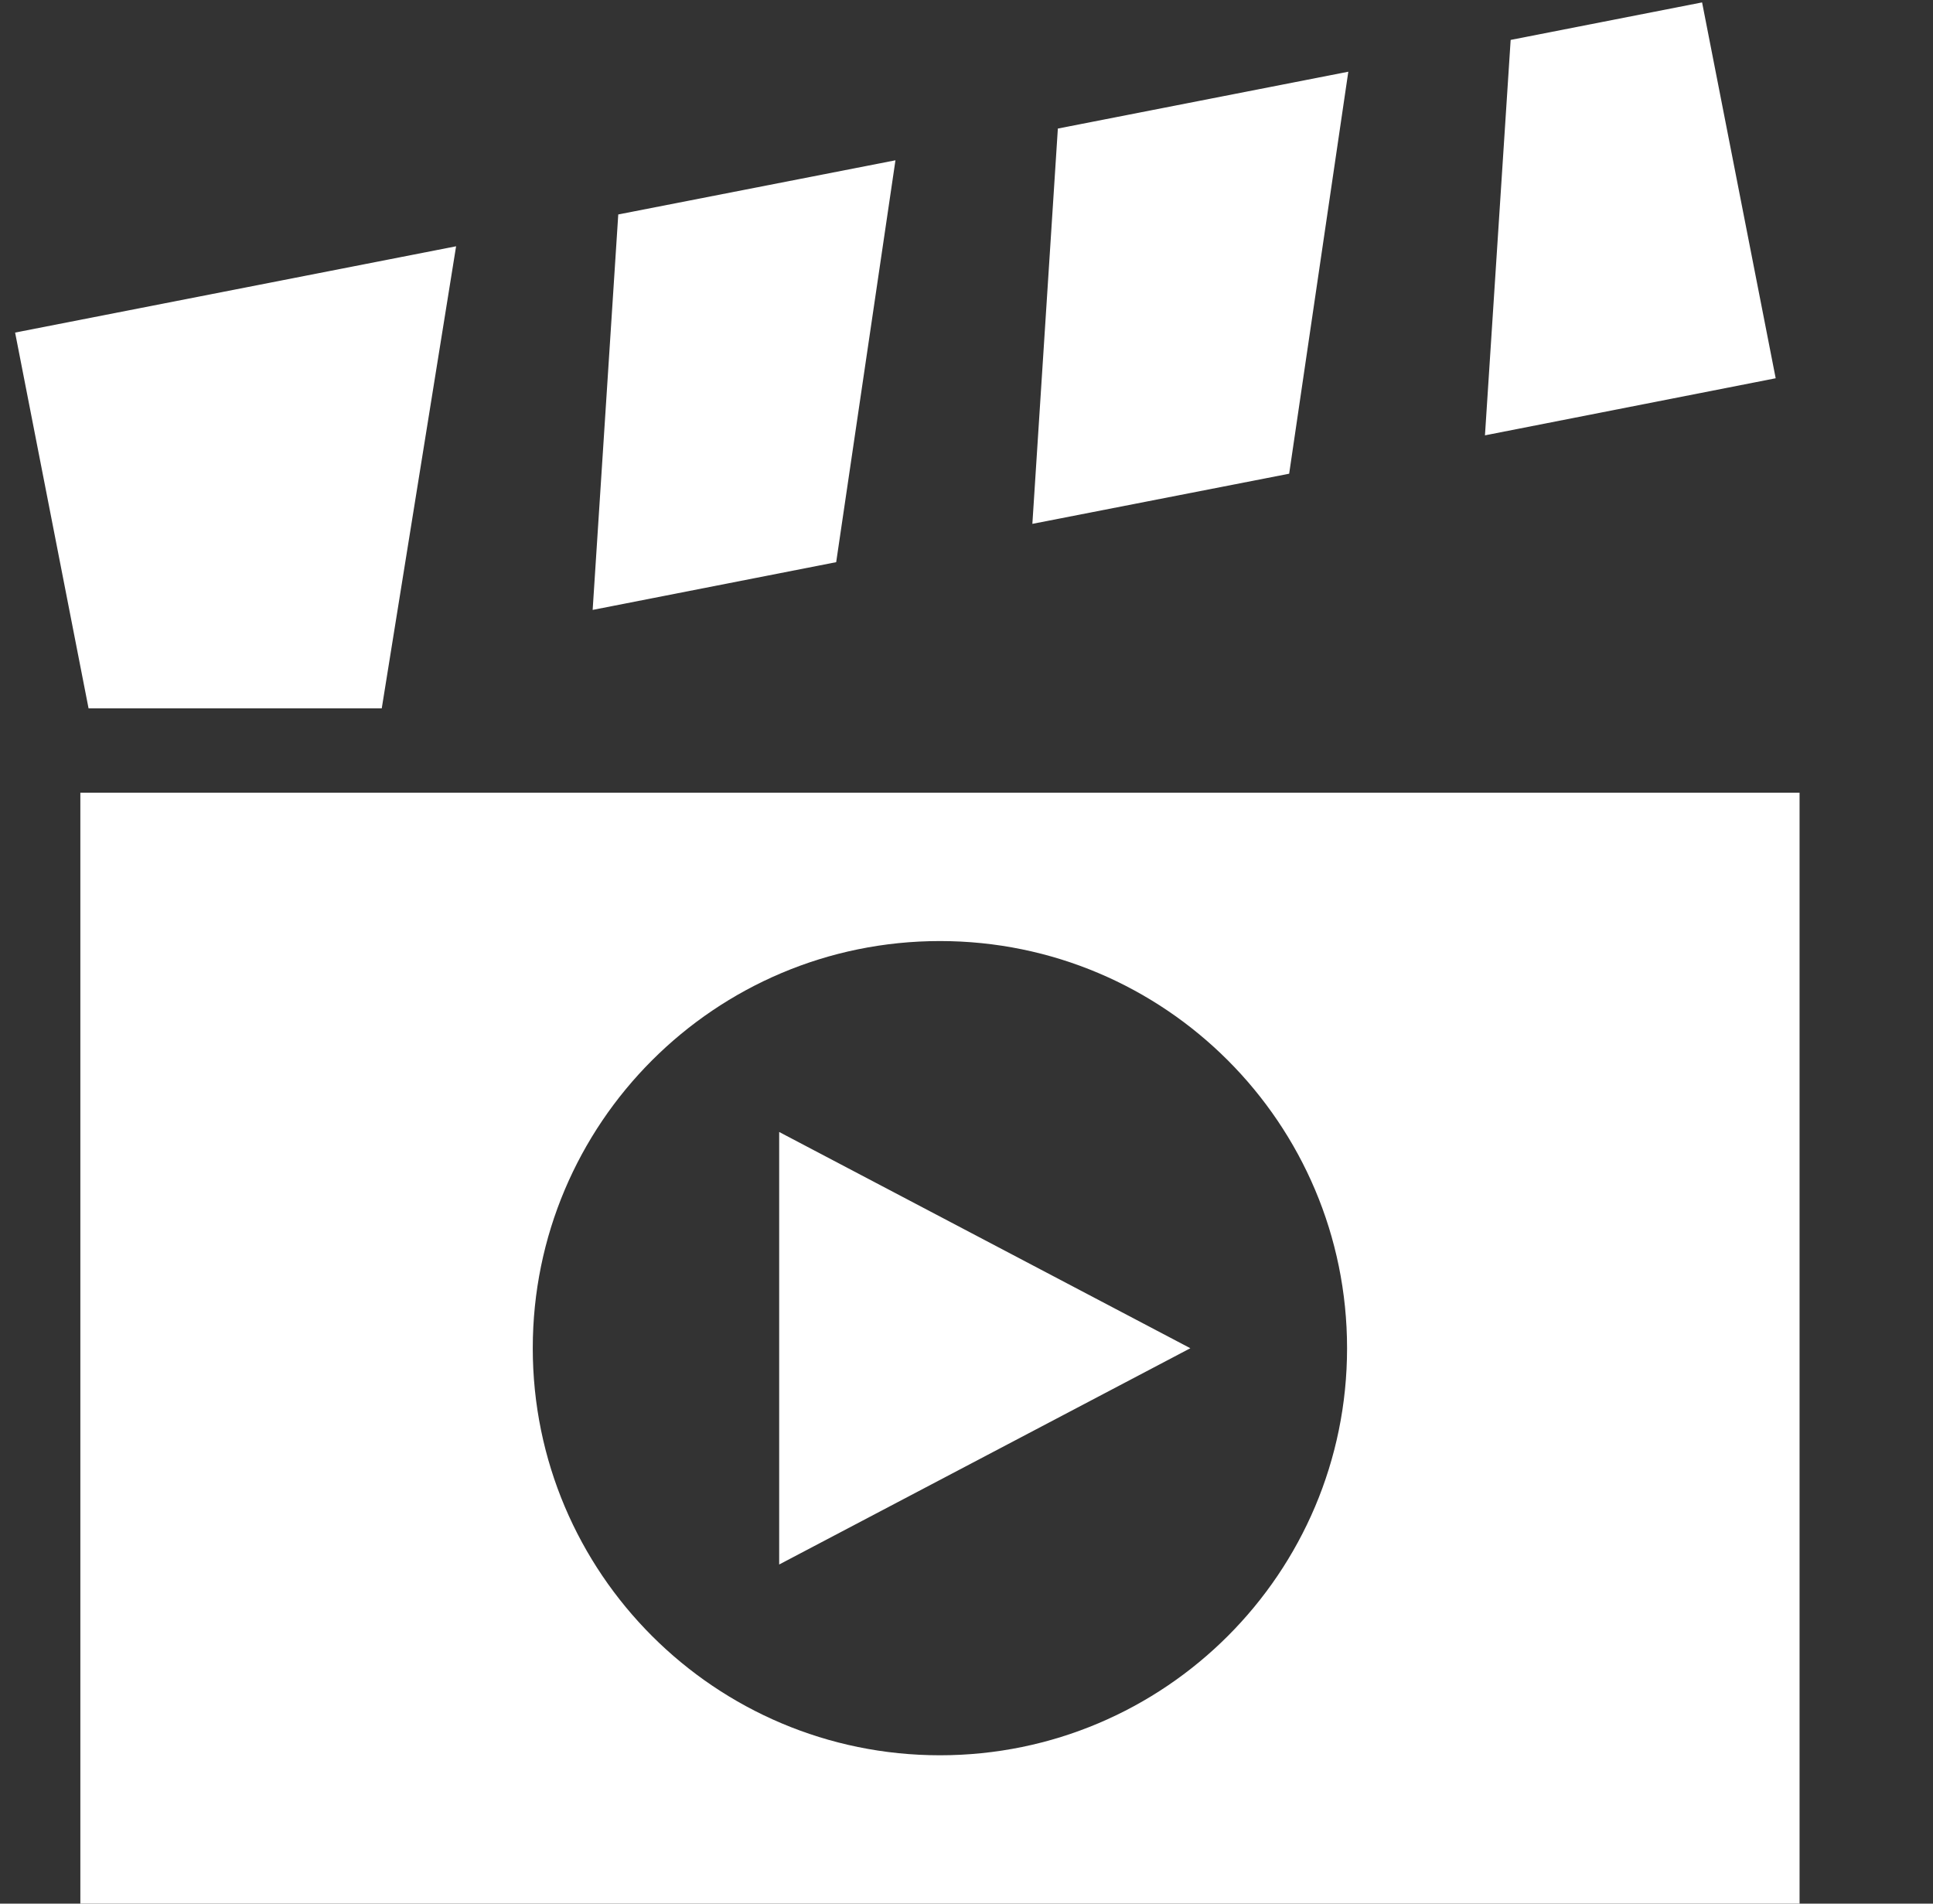 <?xml version="1.0" encoding="utf-8"?>
<!-- Generator: Adobe Illustrator 16.0.0, SVG Export Plug-In . SVG Version: 6.00 Build 0)  -->
<!DOCTYPE svg PUBLIC "-//W3C//DTD SVG 1.1//EN" "http://www.w3.org/Graphics/SVG/1.1/DTD/svg11.dtd">
<svg version="1.1" xmlns="http://www.w3.org/2000/svg" xmlns:xlink="http://www.w3.org/1999/xlink" x="0px" y="0px" width="65px"
	 height="64px" viewBox="0 0 65 64" enable-background="new 0 0 65 64" xml:space="preserve">
<rect x="0" y="0" width="65" height="64" fill="#333333" stroke="none"/>
<g id="Layer_2" display="none">
	<rect x="-12.5" y="-7.667" display="inline" fill="#00A651" width="112.334" height="90.667"/>
</g>
<g id="Layer_1" display="none">
	<g display="inline">
		<g>
			<g>
				<polygon fill="#FFFFFF" points="54.278,0.281 52.167,9.701 57.938,3.937 				"/>
			</g>
			<g>
				<polygon fill="#FFFFFF" points="64.215,10.213 54.794,12.328 60.557,6.558 				"/>
			</g>
			<path fill="#FFFFFF" d="M29.034,32.377l3.328-3.328c-2.219-0.975-4.907-0.558-6.726,1.257c-2.361,2.36-2.361,6.203,0,8.568
				c2.362,2.359,6.202,2.359,8.567,0c1.818-1.818,2.234-4.506,1.255-6.729l-3.327,3.333h-3.097l0,0l0,0V32.377z"/>
			<g>
				<path fill="#FFFFFF" d="M38.085,42.764c-4.506,4.508-11.823,4.508-16.334-0.008c-4.511-4.506-4.511-11.824,0.004-16.331
					c3.975-3.985,10.145-4.448,14.636-1.403l4.321-4.323c-6.894-5.367-16.901-4.89-23.233,1.451c-6.86,6.86-6.86,18.02,0,24.879
					c6.86,6.857,18.027,6.857,24.881,0c6.34-6.336,6.817-16.336,1.449-23.23l-4.337,4.333
					C42.515,32.628,42.068,38.781,38.085,42.764z"/>
			</g>
			<g>
				<path fill="#FFFFFF" d="M46.252,50.916c-9.037,9.027-23.626,9.027-32.655,0c-9.033-9.027-9.033-23.62,0-32.651
					c8.504-8.51,21.947-8.997,31.028-1.477l4.299-4.29C37.477,2.646,20.152,3.139,9.31,13.978
					C-2.057,25.343-2.057,43.836,9.313,55.201c11.362,11.359,29.858,11.359,41.221-0.006c10.839-10.842,11.324-28.165,1.479-39.604
					l-4.298,4.302C55.233,28.972,54.756,42.404,46.252,50.916z"/>
			</g>
		</g>
	</g>
</g>
<g id="Layer_3" display="none">
	<g display="inline">
		<g>
			<path fill="none" d="M54.941,28.387c-2.005,0-3.634,1.625-3.634,3.628c0,2.002,1.629,3.624,3.634,3.624
				c2.004,0,3.626-1.621,3.626-3.624C58.567,30.012,56.945,28.387,54.941,28.387z"/>
			<path fill="none" d="M38.576,28.85H13.57c-4.37,0-7.915,4.02-7.915,8.977v11.968c0,4.952,3.545,8.972,7.915,8.972h25.006
				c4.369,0,7.913-4.02,7.913-8.972V37.827C46.489,32.87,42.945,28.85,38.576,28.85z"/>
			<path fill="#FFFFFF" d="M51.644,22.12h-1.322H0.5v41.881h49.821h1.322h10.305V22.12H51.644z M46.489,49.795
				c0,4.952-3.544,8.972-7.913,8.972H13.57c-4.37,0-7.915-4.02-7.915-8.972V37.827c0-4.958,3.545-8.977,7.915-8.977h25.006
				c4.369,0,7.913,4.02,7.913,8.977V49.795z M54.722,43.06c-1.181,0-2.137-0.954-2.137-2.134c0-1.181,0.956-2.136,2.137-2.136
				c1.177,0,2.138,0.955,2.138,2.136C56.859,42.105,55.898,43.06,54.722,43.06z M54.941,35.639c-2.005,0-3.634-1.621-3.634-3.624
				c0-2.003,1.629-3.628,3.634-3.628c2.004,0,3.626,1.625,3.626,3.628C58.567,34.018,56.945,35.639,54.941,35.639z"/>
		</g>
		<polygon fill="#FFFFFF" points="25.167,22.59 21.531,24.858 10.272,6.807 13.901,4.541 		"/>
		<polygon fill="#FFFFFF" points="21.867,26.833 19.599,23.202 45.829,6.83 48.092,10.459 		"/>
	</g>
</g>
<g id="Layer_4">
	<g>
		<g>
			<polygon fill="#FFFFFF" points="35.572,4.322 34.715,17.612 43.35,15.926 45.339,2.411 			"/>
			<polygon fill="#FFFFFF" points="50.798,1.342 49.934,14.636 59.71,12.717 57.235,0.081 			"/>
			<polygon fill="#FFFFFF" points="20.79,7.21 19.929,20.505 28.118,18.9 30.111,5.389 			"/>
			<polygon fill="#FFFFFF" points="0.508,11.181 2.978,23.815 12.837,23.815 15.337,8.28 			"/>
		</g>
		<g>
			<path fill="#FFFFFF" d="M2.702,26.65v37.349h57.811V26.65H2.702z M31.608,59.012c-7.56,0-13.693-6.129-13.693-13.685
				c0-7.561,6.133-13.689,13.693-13.689c7.558,0,13.689,6.129,13.689,13.689C45.298,52.883,39.166,59.012,31.608,59.012z"/>
		</g>
		<polygon fill="#FFFFFF" points="26.201,38.057 26.201,52.598 40.027,45.327 		"/>
	</g>
</g>
<g id="Layer_5" display="none">
	<g display="inline">
		<g>
			<path fill="#FFFFFF" d="M30.425,27.674V46.82c0,0.499,0.472,0.899,1.051,0.899h6.172c0.582,0,1.052-0.4,1.052-0.899V27.674
				c0-0.495-0.47-0.9-1.052-0.9h-6.172C30.897,26.774,30.425,27.179,30.425,27.674z"/>
			<path fill="#FFFFFF" d="M42.393,20.734V46.82c0,0.499,0.475,0.899,1.056,0.899h6.171c0.576,0,1.051-0.4,1.051-0.899V20.734
				c0-0.493-0.475-0.899-1.051-0.899h-6.171C42.867,19.834,42.393,20.241,42.393,20.734z"/>
			<path fill="#FFFFFF" d="M18.454,34.617V46.82c0,0.499,0.468,0.899,1.047,0.899h6.177c0.579,0,1.051-0.4,1.051-0.899V34.617
				c0-0.5-0.473-0.899-1.051-0.899H19.5C18.922,33.718,18.454,34.117,18.454,34.617z"/>
			<g>
				<g>
					<rect x="40.321" y="53.584" fill="#FFFFFF" width="6.767" height="5.316"/>
					<rect x="20.374" y="53.584" fill="#FFFFFF" width="6.762" height="5.316"/>
					<rect x="6.598" y="38.363" fill="#FFFFFF" width="5.32" height="6.764"/>
					<rect x="30.352" y="53.584" fill="#FFFFFF" width="6.758" height="5.316"/>
					<rect x="6.598" y="18.415" fill="#FFFFFF" width="5.32" height="6.764"/>
					<path fill="#FFFFFF" d="M17.161,53.584h-5.243v-5.242h-5.32v7.904c0,1.464,1.19,2.654,2.658,2.654h7.905V53.584z"/>
					<rect x="6.598" y="28.385" fill="#FFFFFF" width="5.32" height="6.764"/>
					<g>
						<path fill="#FFFFFF" d="M64.156,55.569l-6.686-6.692c-0.426-0.417-0.802-0.496-1.021-0.27
							c-0.147,0.144-0.227,0.409-0.227,0.793v4.184H50.3V58.9h5.924l0.002,4.189c-0.002,0.976,0.554,1.2,1.245,0.51l6.682-6.675
							C64.836,56.238,64.844,56.255,64.156,55.569z"/>
						<path fill="#FFFFFF" d="M9.943,1.349C9.252,0.662,9.272,0.654,8.585,1.34L1.894,8.032C1.474,8.452,1.4,8.826,1.624,9.055
							C1.767,9.194,2.032,9.28,2.411,9.28l4.188-0.004v5.921h5.32V9.275h4.188c0.978,0.004,1.2-0.556,0.513-1.247L9.943,1.349z"/>
					</g>
				</g>
			</g>
		</g>
	</g>
</g>
<g id="Layer_6" display="none">
	<g display="inline">
		<g>
			<g>
				<path fill="#FFFFFF" d="M39.957,23.702c-5.414-5.414-14.189-5.414-19.602,0c-5.417,5.41-5.417,14.187,0,19.605
					c5.413,5.402,14.188,5.402,19.602,0C45.367,37.889,45.367,29.112,39.957,23.702z M23.329,40.327c-3.77-3.77-3.77-9.89,0-13.654
					c3.768-3.768,9.883-3.768,13.655,0c3.77,3.764,3.77,9.884,0,13.654C33.212,44.098,27.097,44.098,23.329,40.327z"/>
			</g>
			<g>
				<path fill="#FFFFFF" d="M18.544,44.903c-1.097-1.097-2.881-1.097-3.986,0l-0.14,0.151L18.4,49.04l0.144-0.144
					C19.649,47.789,19.649,46.007,18.544,44.903z M1.32,58.14c-1.093,1.1-1.093,2.893,0,3.992c1.105,1.097,2.893,1.097,3.994,0
					l11.804-11.806l-3.994-3.99L1.32,58.14z"/>
			</g>
		</g>
		<g>
			<g>
				<path fill="#FFFFFF" d="M33.64,12.565c0,0.48,0.393,0.87,0.872,0.87H53.09c0.478,0,0.865-0.39,0.865-0.87
					c0-0.476-0.388-0.87-0.865-0.87H34.512C34.032,11.695,33.64,12.089,33.64,12.565z M53.955,7.729c0-0.484-0.388-0.87-0.865-0.87
					H34.512c-0.479,0-0.872,0.386-0.872,0.87c0,0.48,0.393,0.87,0.872,0.87H53.09C53.567,8.6,53.955,8.21,53.955,7.729z
					 M53.09,16.539H35.117c1.617,0.341,3.191,0.919,4.678,1.732H53.09c0.478,0,0.865-0.382,0.865-0.866S53.567,16.539,53.09,16.539z
					 M53.09,21.366h-9.229c0.539,0.558,1.023,1.146,1.474,1.749h7.755c0.478,0,0.865-0.39,0.865-0.875S53.567,21.366,53.09,21.366z
					 M53.09,26.21h-5.906c0.26,0.57,0.488,1.149,0.691,1.74h5.215c0.478,0,0.865-0.394,0.865-0.87
					C53.955,26.6,53.567,26.21,53.09,26.21z M53.09,31.046h-4.486c0.078,0.582,0.132,1.16,0.154,1.744h4.332
					c0.478,0,0.865-0.389,0.865-0.871C53.955,31.435,53.567,31.046,53.09,31.046z"/>
			</g>
			<g>
				<path fill="#FFFFFF" d="M44.467,35.777H55.37c1.019-0.004,1.849-0.833,1.849-1.846V5.135c0-1.026-0.83-1.855-1.849-1.855H32.193
					c-1.023,0-1.846,0.829-1.846,1.855v15.053c-1.141,0.09-2.24,0.333-3.285,0.694V5.135c0-2.84,2.297-5.135,5.131-5.135H55.37
					c2.835,0.008,5.126,2.295,5.13,5.135v28.796c-0.004,2.831-2.295,5.126-5.13,5.13H43.412C43.9,38.032,44.26,36.932,44.467,35.777
					z"/>
			</g>
		</g>
	</g>
</g>
<g id="Layer_7" display="none">
	<path display="inline" fill="#FFFFFF" d="M8.197,39.377V64h16.198V45.097h16.204V64h16.204V39.377L32.499,15.093L8.197,39.377z
		 M54.103,26.176V7.296H43.299v8.09l-10.8-10.79L0.097,36.969v0.062l2.838,2.83l29.563-29.539L62.061,39.86l2.842-2.83v-0.062
		L54.103,26.176z"/>
</g>
<g id="Layer_8" display="none">
	<path display="inline" fill="#FFFFFF" d="M19.216,9.102c0,4.487-3.649,8.137-8.144,8.137c-4.49,0-8.135-3.65-8.135-8.137
		c0-4.492,3.645-8.141,8.135-8.141C15.567,0.961,19.216,4.609,19.216,9.102z"/>
	<rect x="16.251" y="6.788" display="inline" fill="#FFFFFF" width="43.249" height="5.088"/>
	<path display="inline" fill="#FFFFFF" d="M19.216,32.903c0,4.492-3.649,8.132-8.144,8.132c-4.49,0-8.135-3.64-8.135-8.132
		c0-4.493,3.645-8.137,8.135-8.137C15.567,24.766,19.216,28.411,19.216,32.903z"/>
	<rect x="16.251" y="30.595" display="inline" fill="#FFFFFF" width="43.249" height="5.083"/>
	<path display="inline" fill="#FFFFFF" d="M19.216,55.863c0,4.491-3.649,8.137-8.144,8.137c-4.49,0-8.135-3.646-8.135-8.137
		c0-4.493,3.645-8.134,8.135-8.134C15.567,47.729,19.216,51.37,19.216,55.863z"/>
	<rect x="16.251" y="53.549" display="inline" fill="#FFFFFF" width="43.249" height="5.093"/>
</g>
</svg>
